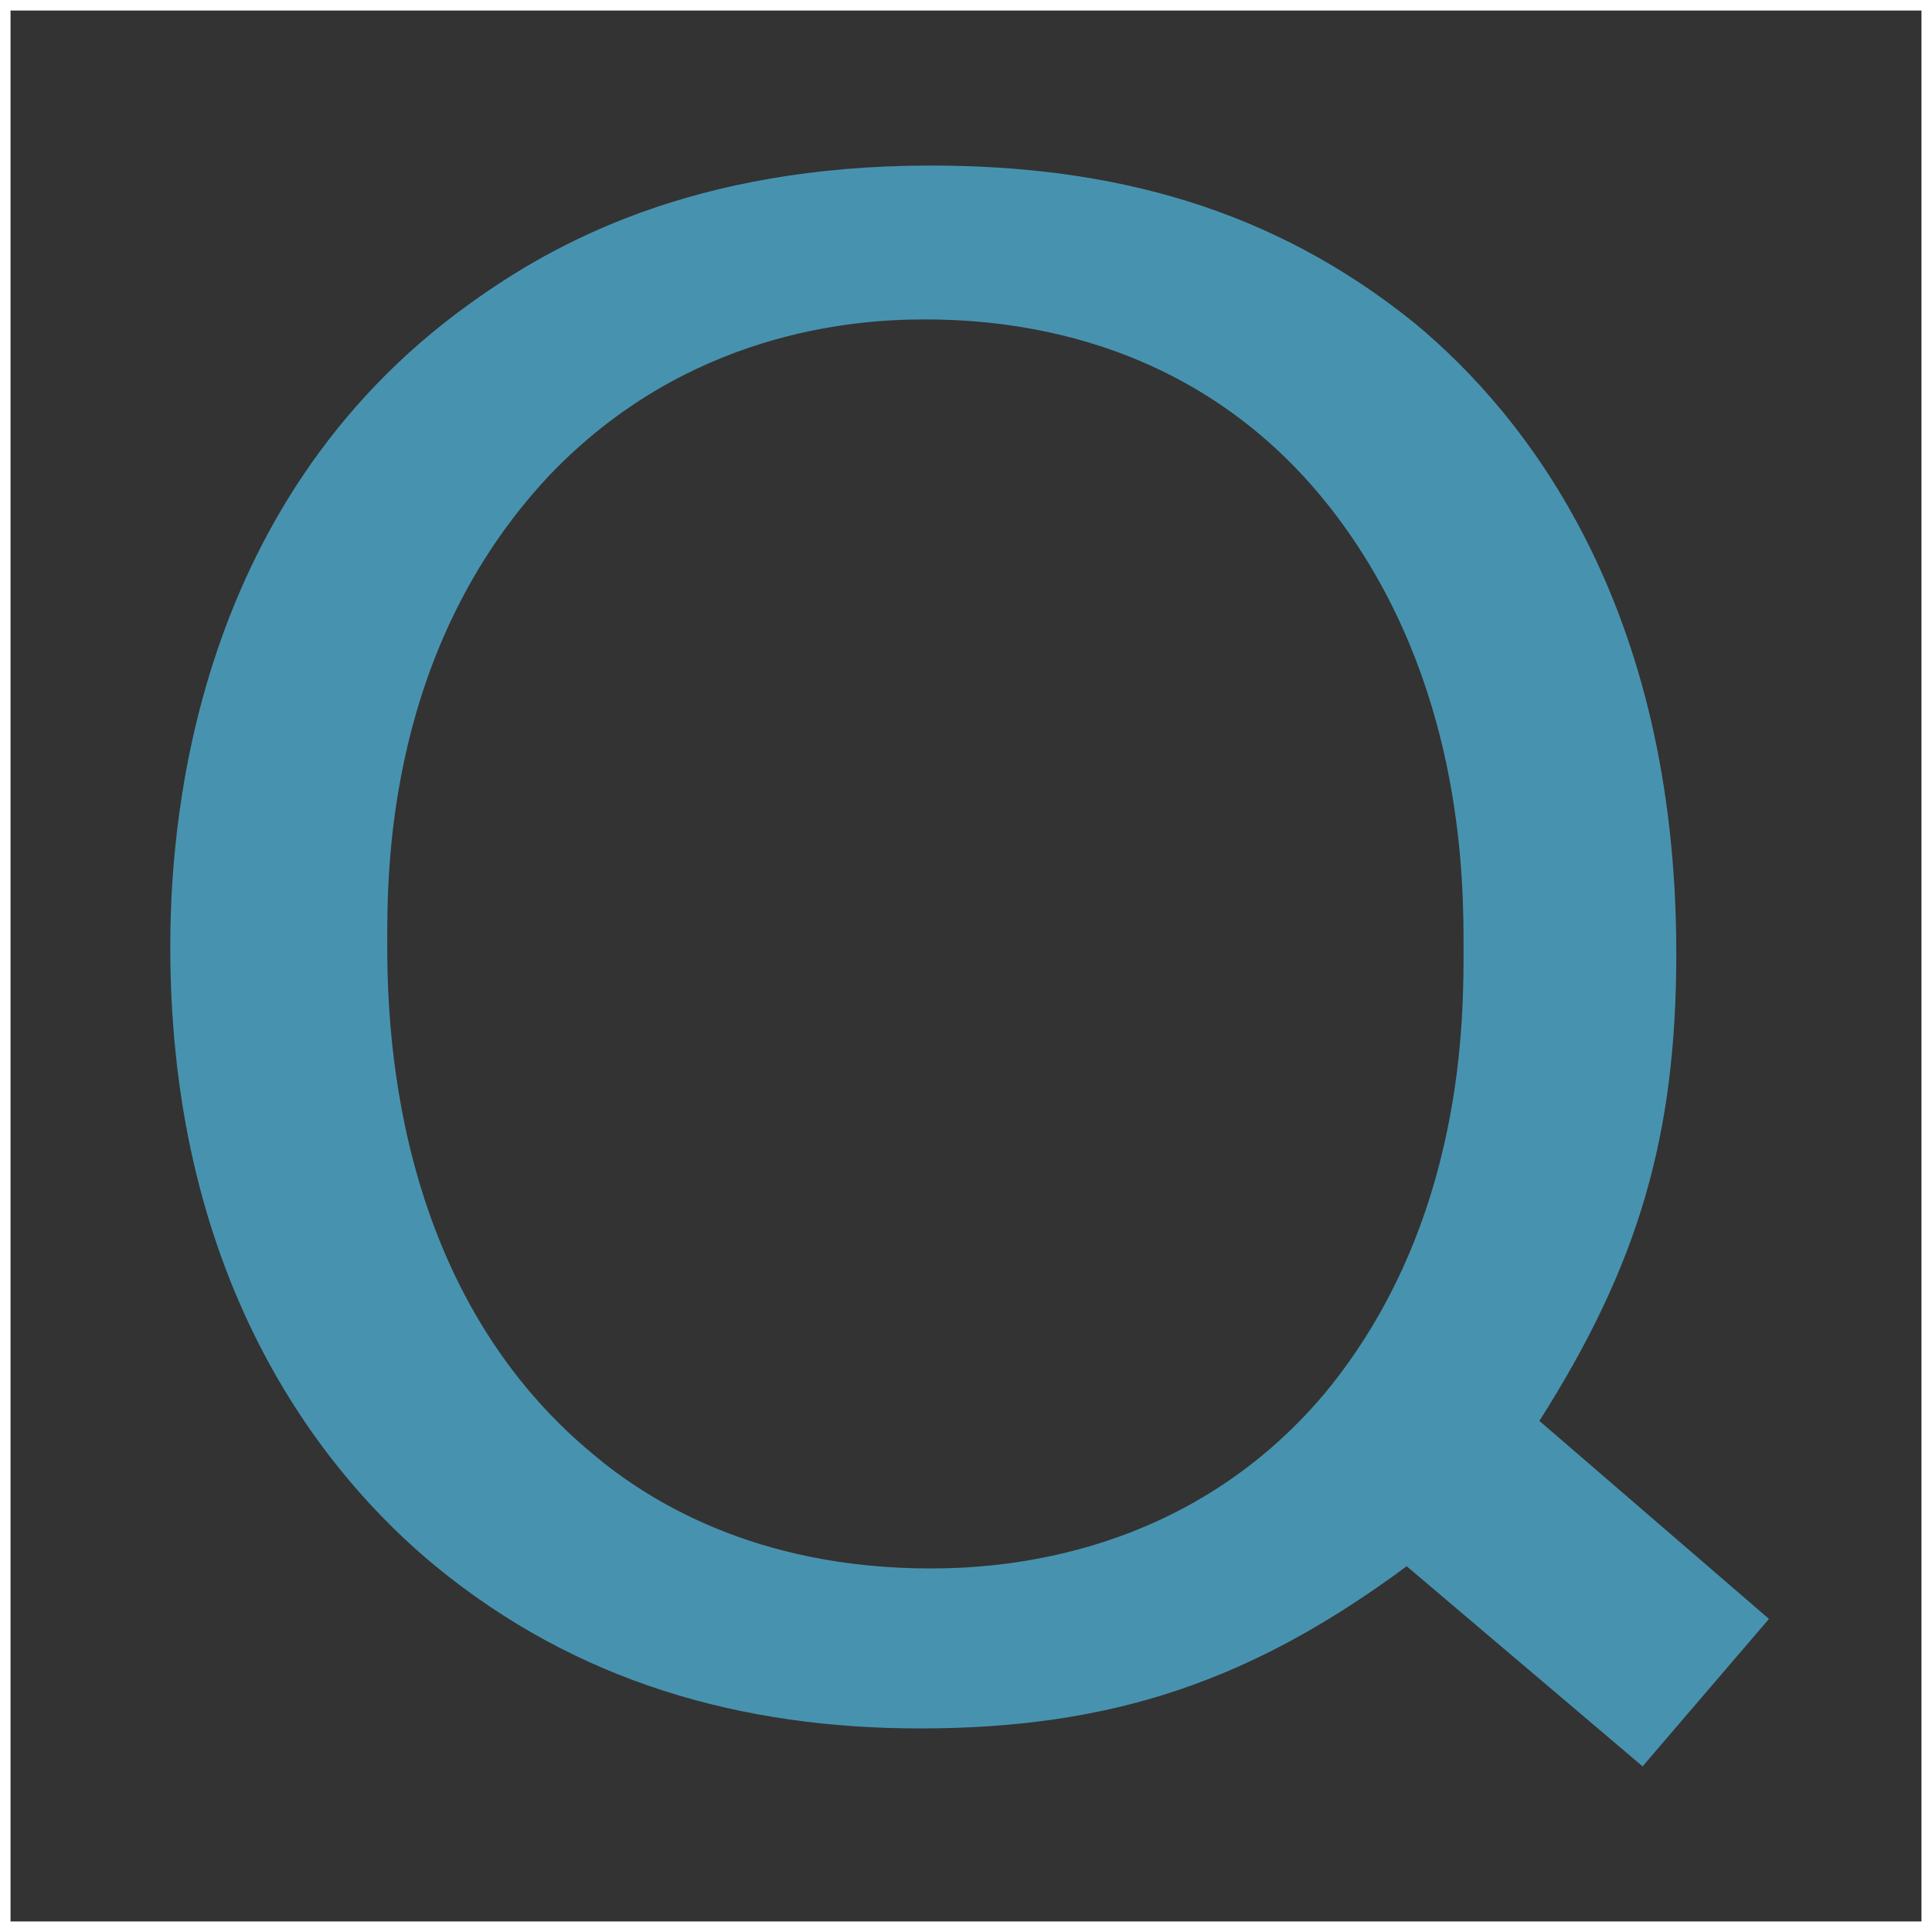 <?xml version="1.0" encoding="UTF-8"?>
<svg id="Layer_2" data-name="Layer 2" xmlns="http://www.w3.org/2000/svg" viewBox="0 0 183.45 183.45">
  <rect x="0" y="0" width="183.45" height="183.45" fill="#333333" stroke="none"/>
  <defs>
    <style>
      .cls-1 {
        fill: none;
        stroke: #fff;
        stroke-miterlimit: 10;
      }

      .cls-2 {
        fill: #4793af;
        stroke-width: 0px;
      }
    </style>
  </defs>
  <g id="Layer_1-2" data-name="Layer 1">
    <rect class="cls-1" x=".5" y=".5" width="182.45" height="182.45"/>
    <path class="cls-2" d="M155.97,167.72l-22.4-19c-14.6,10.8-27.8,15.4-46.2,15.4-17,0-32.6-4.4-46-15.4-10.2-8.4-25.2-26.4-25.2-58.8,0-10,1.4-41.8,28.6-61.2,7.8-5.6,21-13,43.6-13,17.2,0,32.4,4,46,15,10.6,8.8,24.8,26.8,24.8,59.8,0,17.4-3.6,29.6-13,44.4l21.8,18.8-12,14ZM128.17,50.73c-13-18.8-32-20.4-40.4-20.4-6.8,0-22.6,1.2-35.6,14.8-15.4,16.4-15.4,37.4-15.4,44.2,0,7.2.2,32.8,19.6,48.8,5,4.2,15.2,10.8,32,10.8,7,0,24.4-1.2,37.4-16.6,13.4-16.2,13.2-36,13.2-42.4,0-6,0-23.6-10.8-39.2Z"/>
  </g>
</svg>